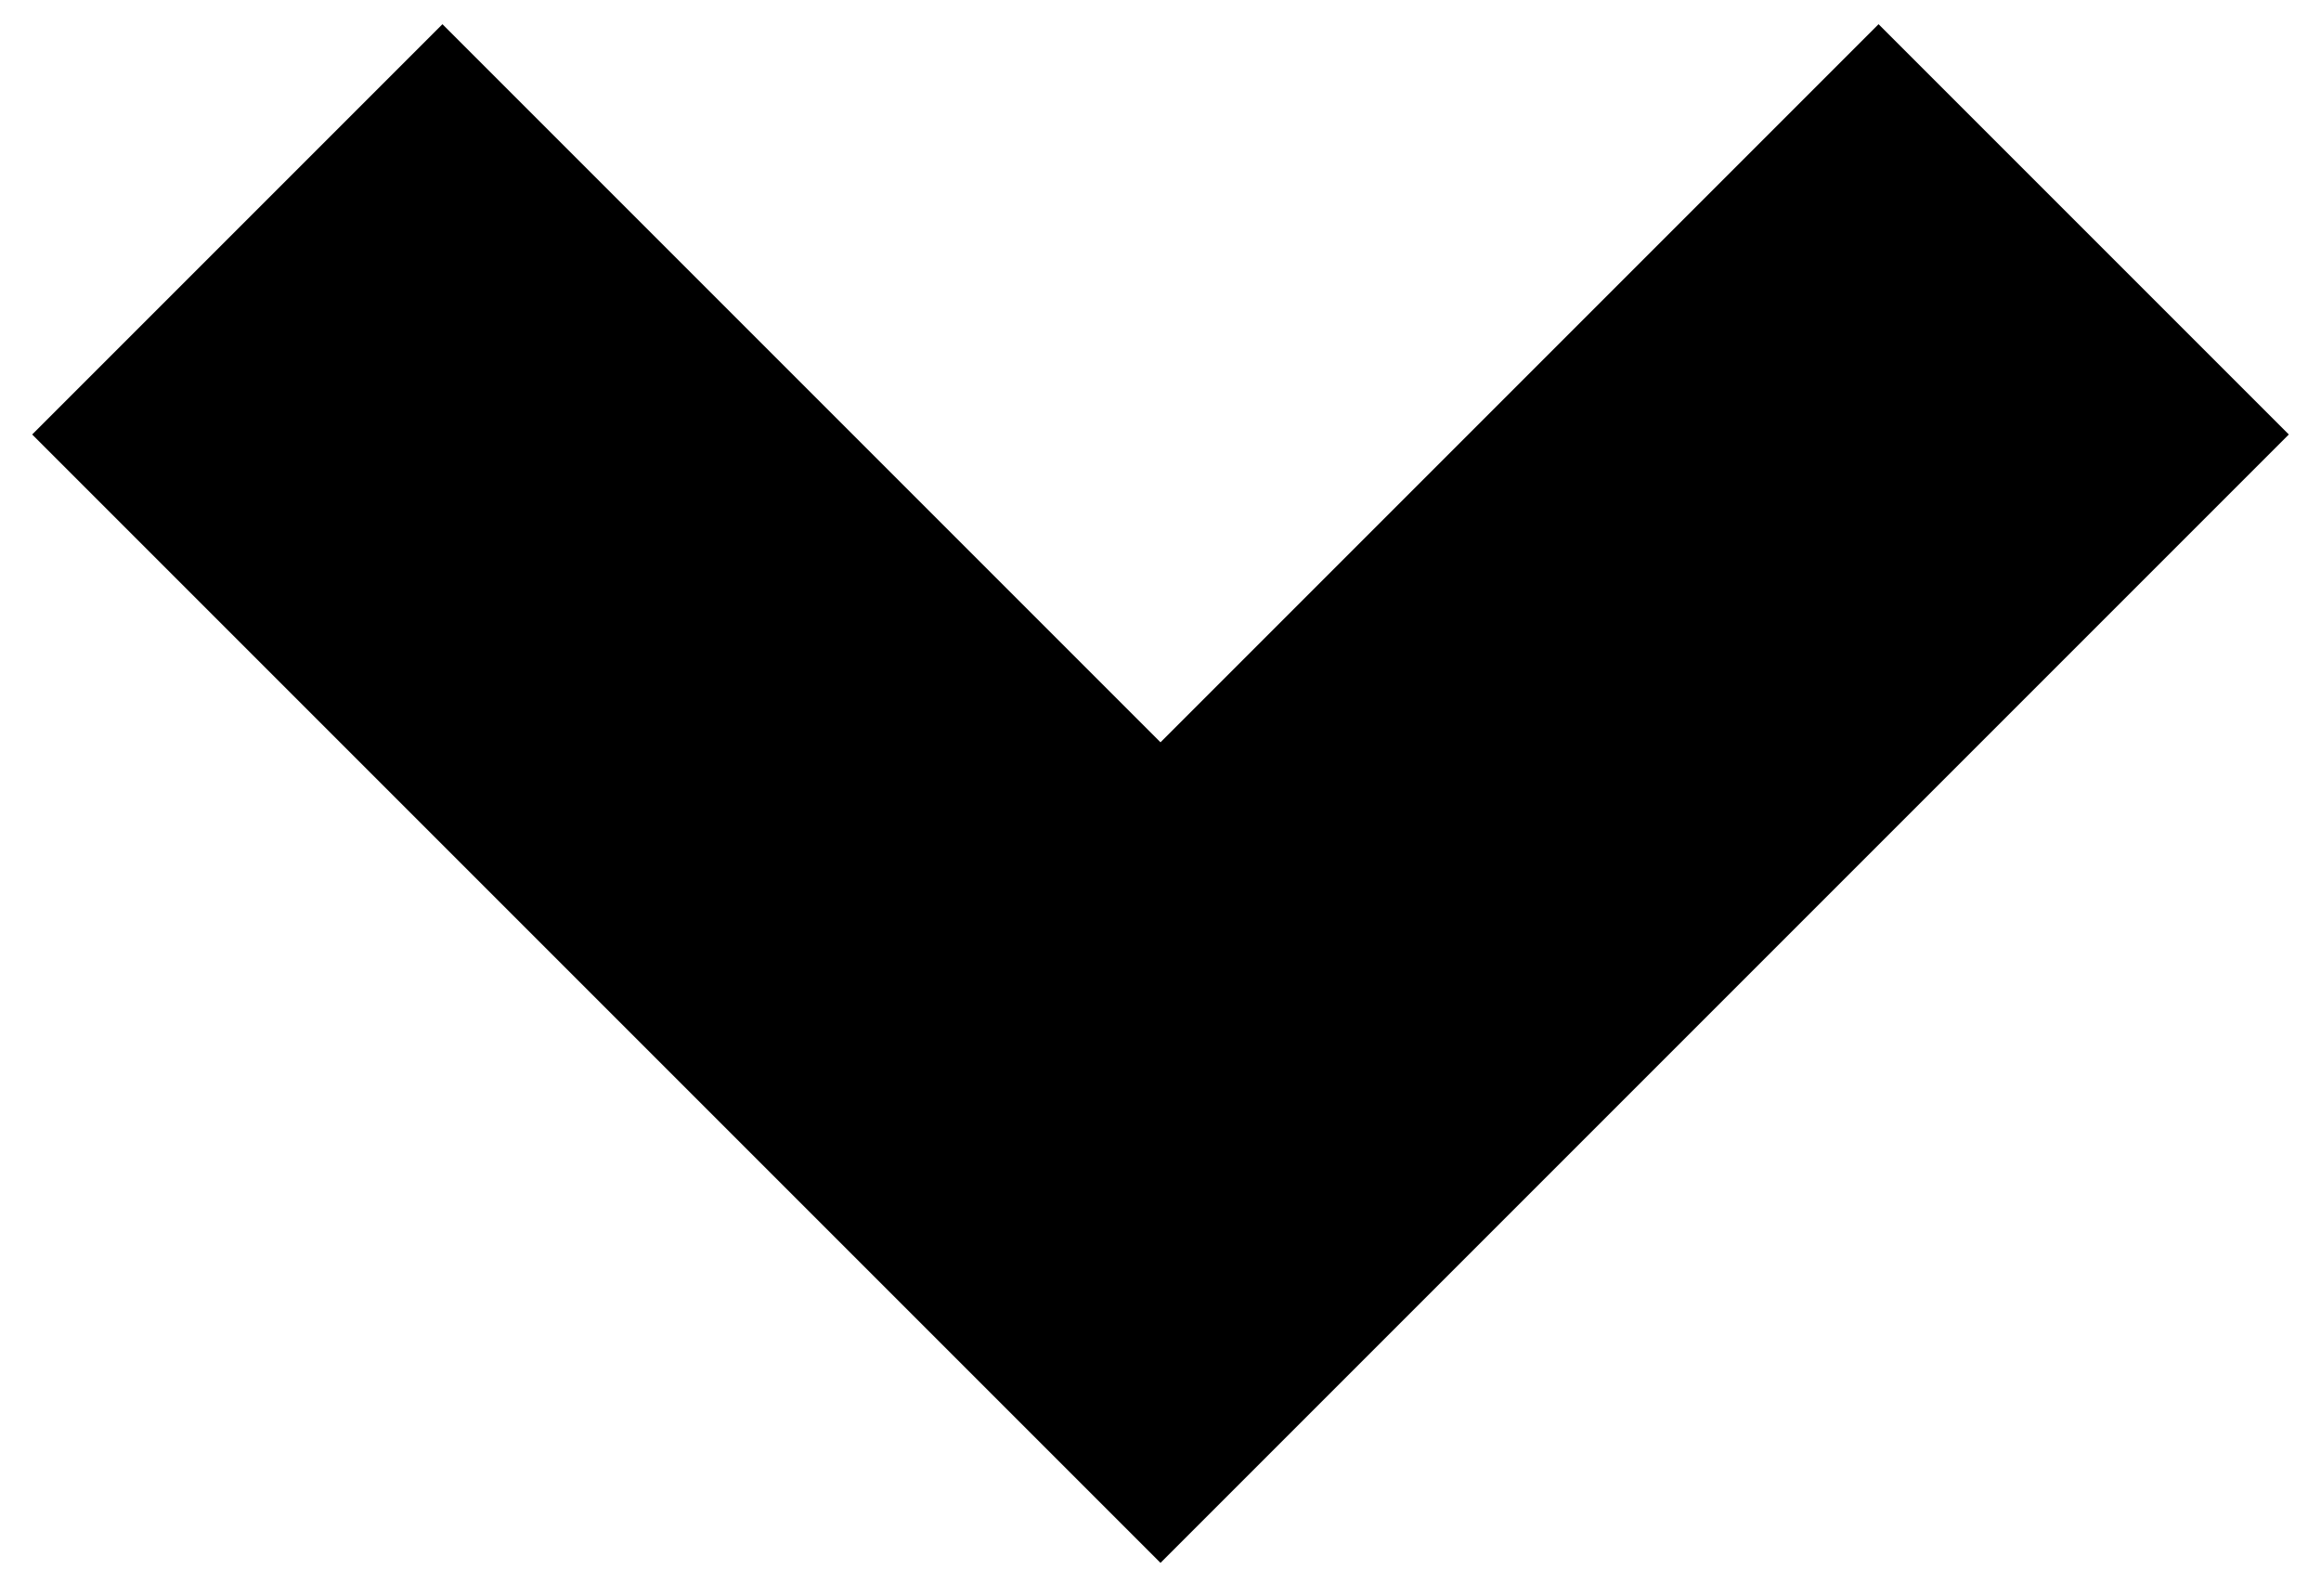 <svg width="16" height="11" viewBox="0 0 16 11" fill="none" xmlns="http://www.w3.org/2000/svg">
<path d="M8 6.531L12.95 1.581L14.364 2.995L8 9.359L1.636 2.995L3.05 1.581L8 6.531Z" fill="black" stroke="black" stroke-width="2"/>
</svg>
